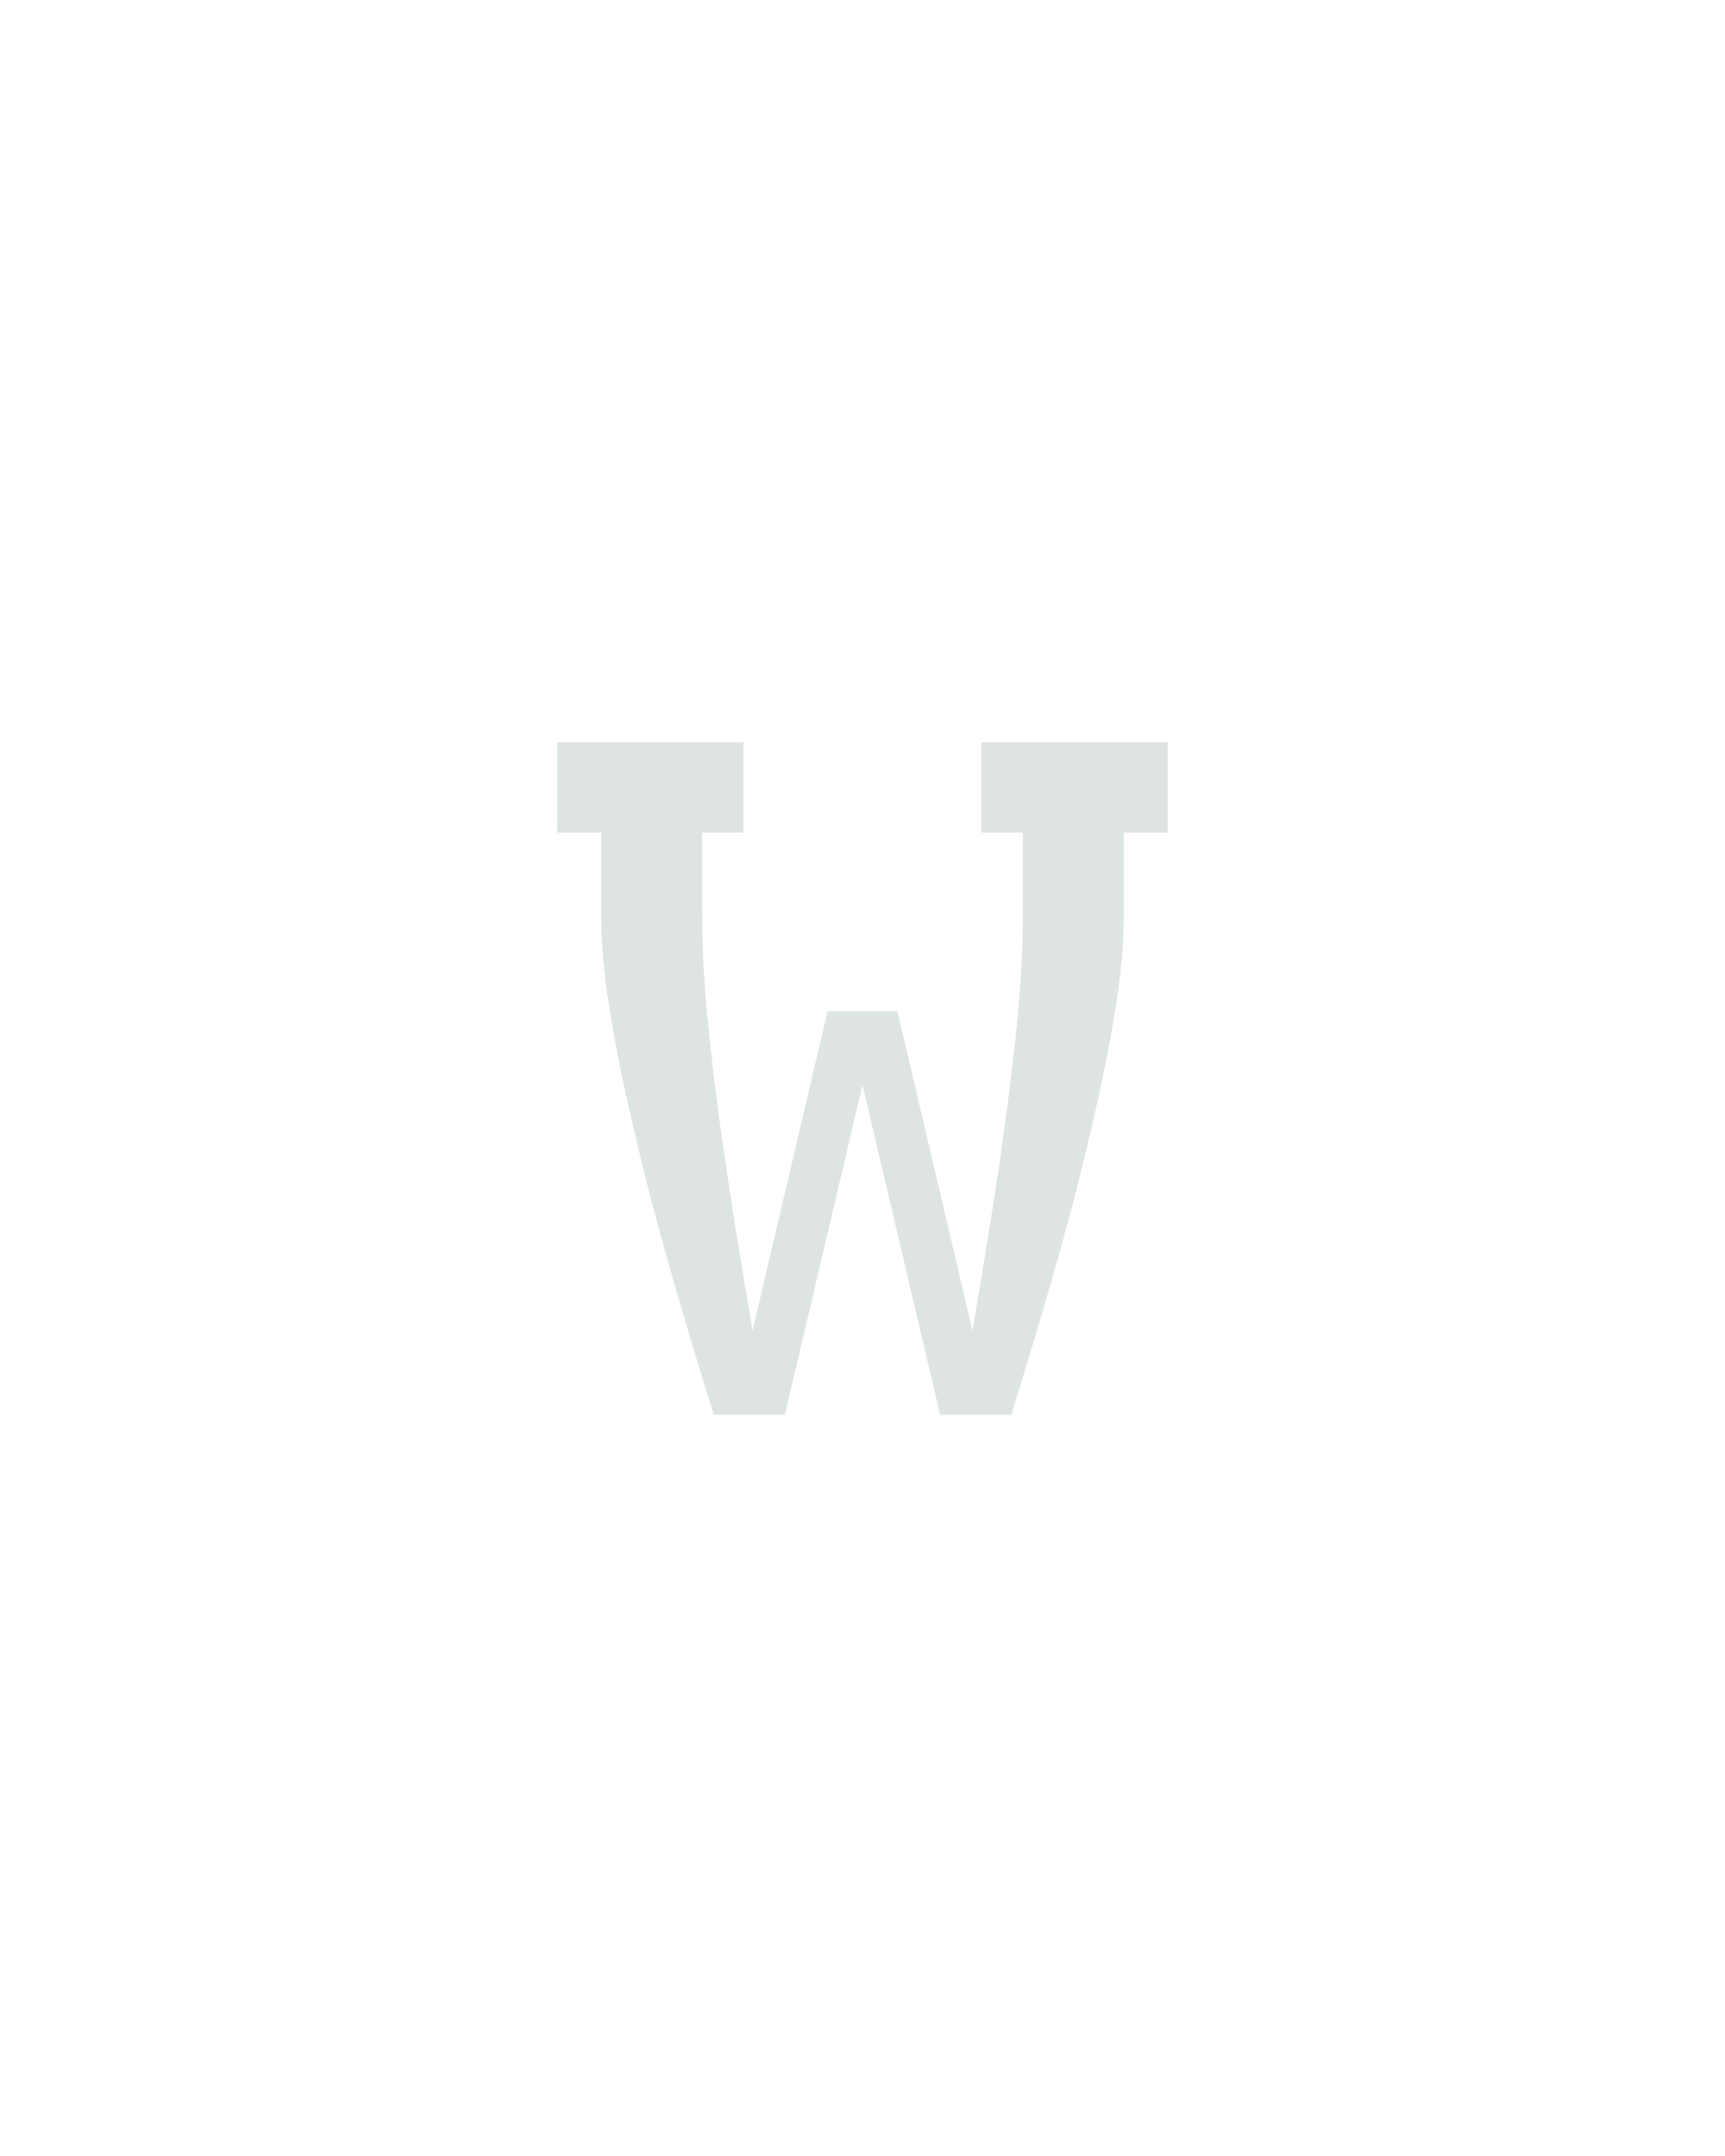 <?xml version="1.0" encoding="UTF-8" standalone="no"?>
<svg height="160" viewBox="0 0 128 160" width="128" xmlns="http://www.w3.org/2000/svg">
<defs>
<path d="M 135 0 Q 125 -32 115.5 -64 Q 106 -96 97 -128 Q 88 -160 80 -192.5 Q 72 -225 65 -257.5 Q 58 -290 53 -323.5 Q 48 -357 48 -390 L 48 -450 L 14 -450 L 14 -520 L 158 -520 L 158 -450 L 126 -450 L 126 -390 Q 126 -349 130 -308.5 Q 134 -268 139.5 -227.5 Q 145 -187 151.5 -146.5 Q 158 -106 165 -65 L 223 -312 L 277 -312 L 335 -65 Q 342 -106 348.5 -146.5 Q 355 -187 360.5 -227.5 Q 366 -268 370 -308.5 Q 374 -349 374 -390 L 374 -450 L 342 -450 L 342 -520 L 486 -520 L 486 -450 L 452 -450 L 452 -390 Q 452 -357 447 -323.5 Q 442 -290 435 -257.5 Q 428 -225 420 -192.5 Q 412 -160 403 -128 Q 394 -96 384.5 -64 Q 375 -32 365 0 L 310 0 L 250 -255 L 190 0 Z " id="path1"/>
</defs>
<g data-source-text="w" fill="#dee4e3" transform="translate(40 104.992) rotate(0) scale(0.096)">
<use href="#path1" transform="translate(0 0)"/>
</g>
</svg>